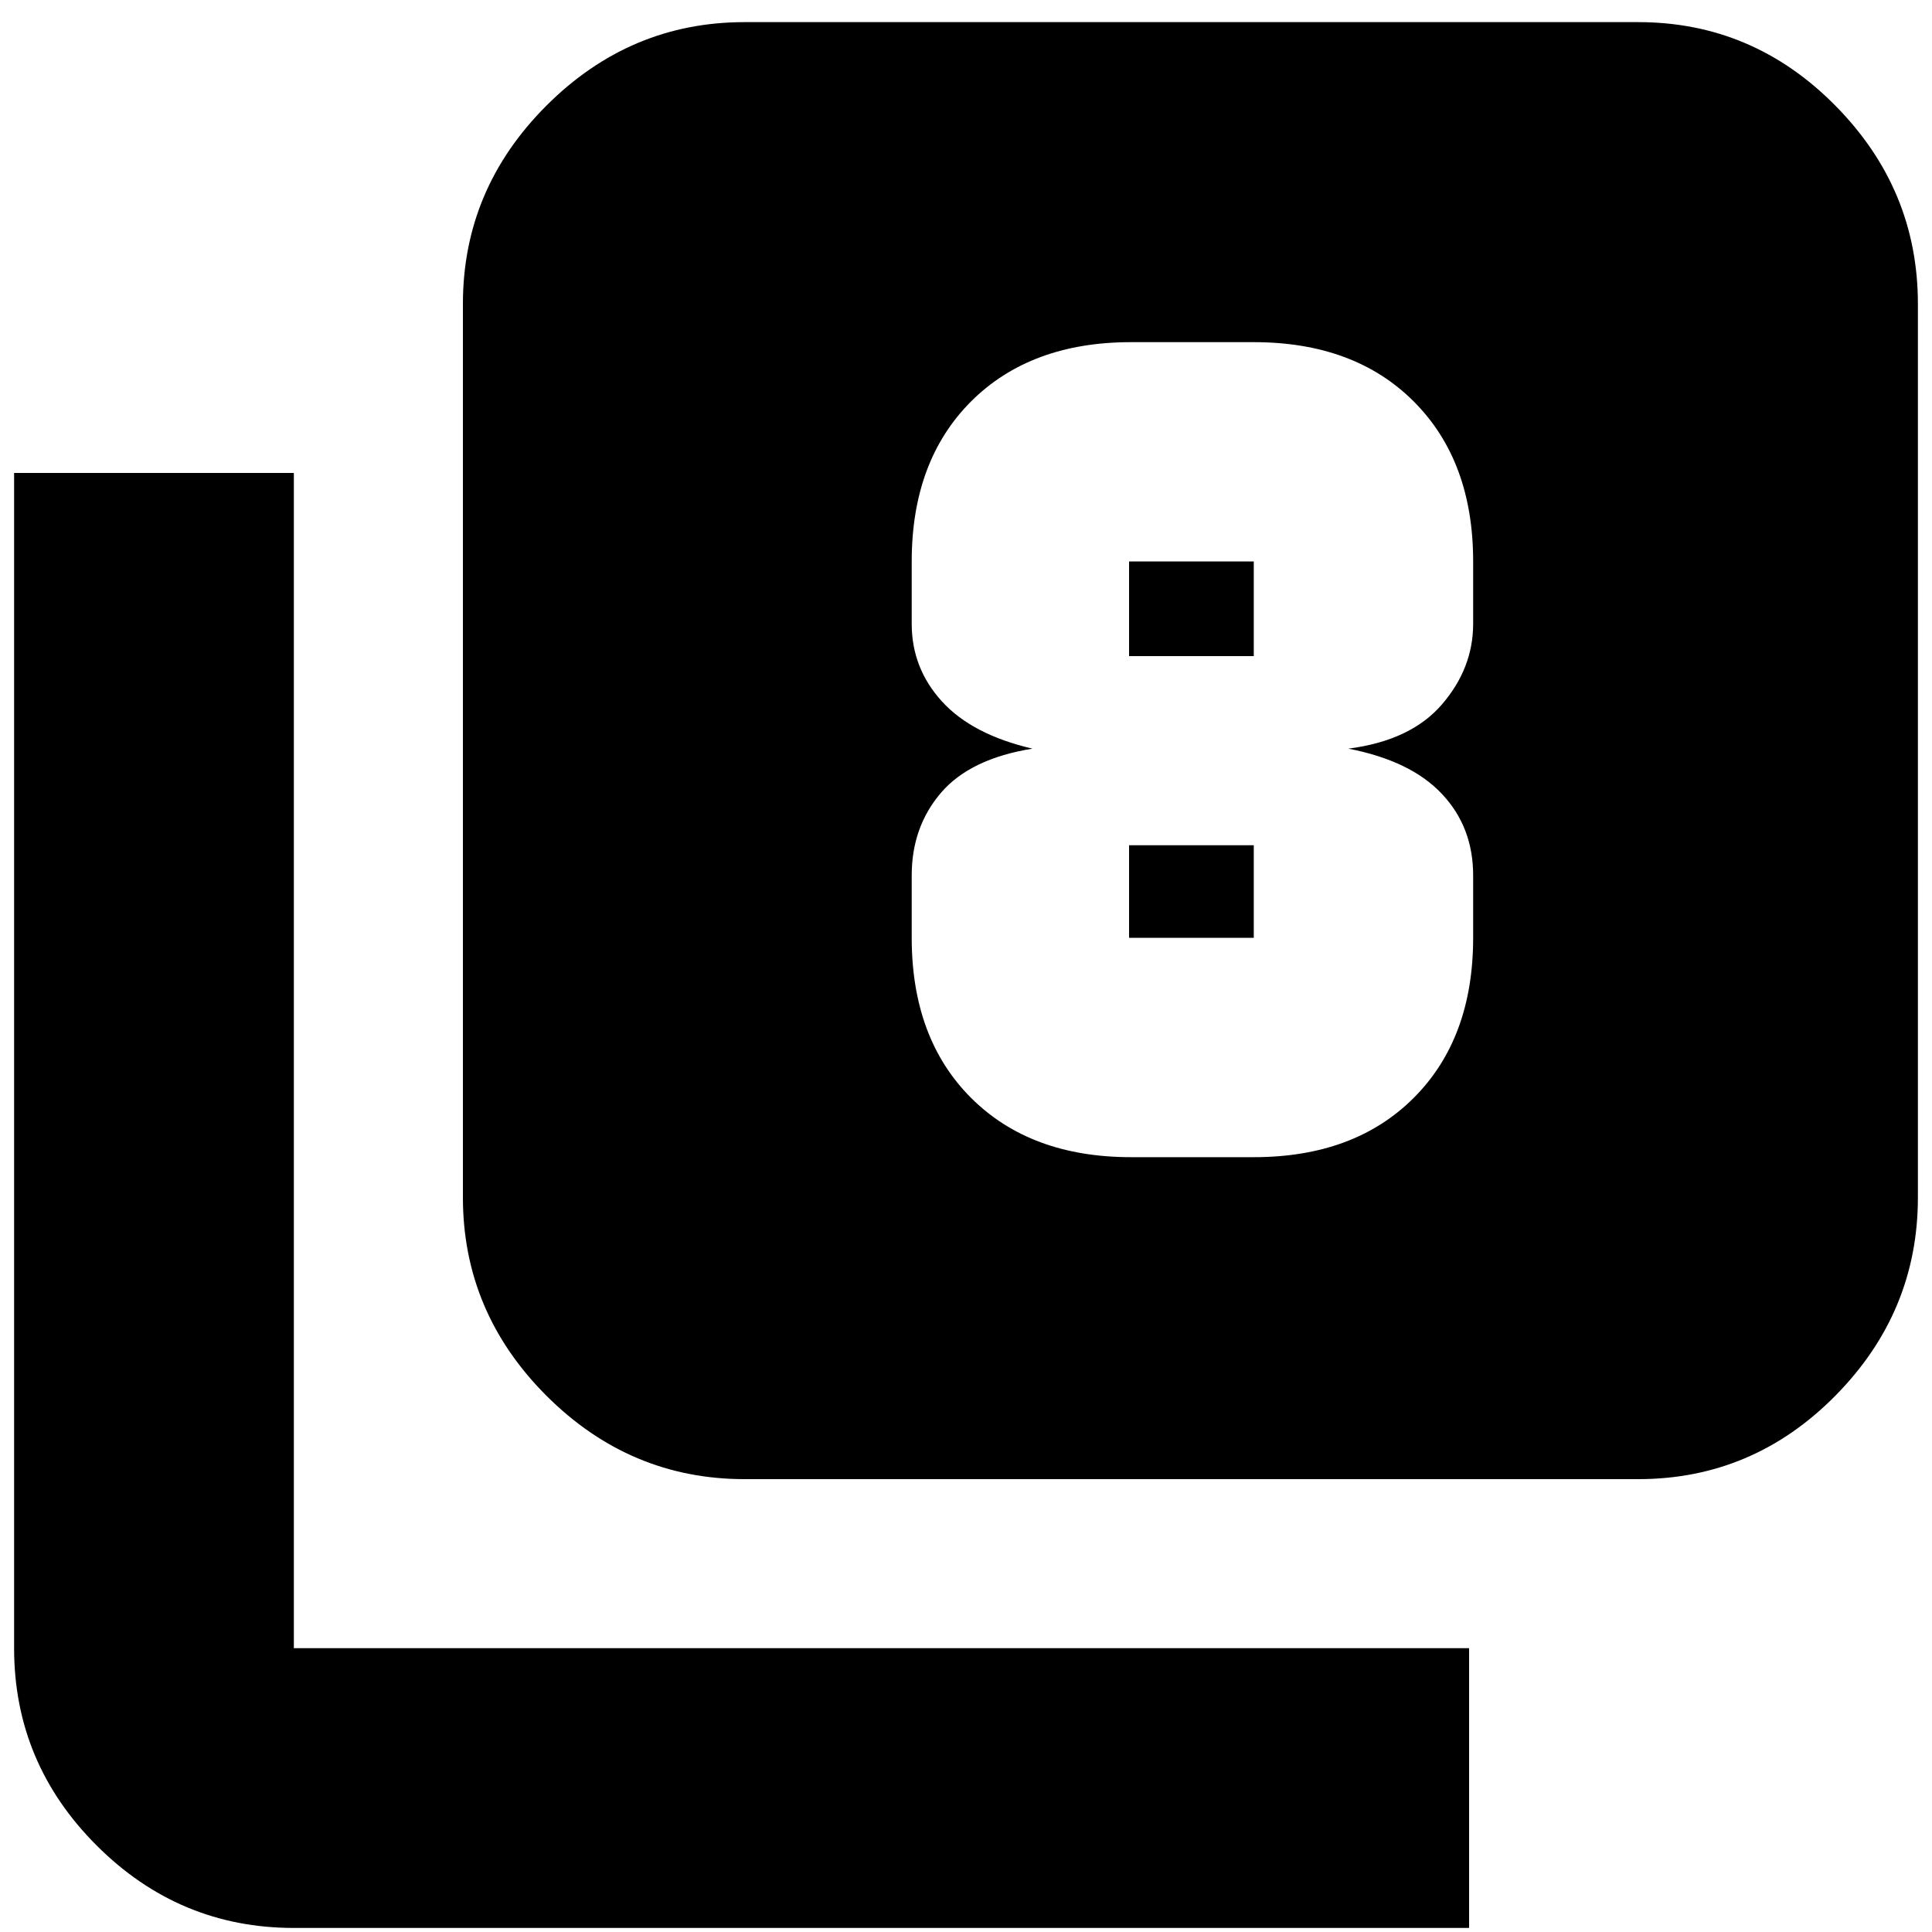 <svg xmlns="http://www.w3.org/2000/svg" height="20" width="20"><path d="M7.708 15.312Q6.521 15.312 5.656 14.448Q4.792 13.583 4.792 12.396V3.146Q4.792 1.958 5.656 1.094Q6.521 0.229 7.708 0.229H16.958Q18.146 0.229 19 1.094Q19.854 1.958 19.854 3.146V12.396Q19.854 13.583 19 14.448Q18.146 15.312 16.958 15.312ZM3.042 19.958Q1.854 19.958 1 19.104Q0.146 18.25 0.146 17.062V4.896H3.042V17.062Q3.042 17.062 3.042 17.062Q3.042 17.062 3.042 17.062H15.208V19.958ZM11.708 11.979H12.979Q14.021 11.979 14.635 11.365Q15.25 10.75 15.25 9.708V9.062Q15.25 8.562 14.927 8.219Q14.604 7.875 13.958 7.75Q14.604 7.667 14.927 7.292Q15.25 6.917 15.25 6.458V5.812Q15.25 4.771 14.635 4.156Q14.021 3.542 12.979 3.542H11.708Q10.667 3.542 10.052 4.156Q9.438 4.771 9.438 5.812V6.458Q9.438 6.917 9.75 7.26Q10.062 7.604 10.688 7.75Q10.042 7.854 9.74 8.208Q9.438 8.562 9.438 9.062V9.708Q9.438 10.75 10.052 11.365Q10.667 11.979 11.708 11.979ZM11.688 5.812H12.979Q12.979 5.812 12.979 5.812Q12.979 5.812 12.979 5.812V6.792Q12.979 6.792 12.979 6.792Q12.979 6.792 12.979 6.792H11.688Q11.688 6.792 11.688 6.792Q11.688 6.792 11.688 6.792V5.812Q11.688 5.812 11.688 5.812Q11.688 5.812 11.688 5.812ZM11.688 9.708Q11.688 9.708 11.688 9.708Q11.688 9.708 11.688 9.708V8.75Q11.688 8.75 11.688 8.75Q11.688 8.75 11.688 8.75H12.979Q12.979 8.75 12.979 8.75Q12.979 8.75 12.979 8.75V9.708Q12.979 9.708 12.979 9.708Q12.979 9.708 12.979 9.708Z"/></svg>